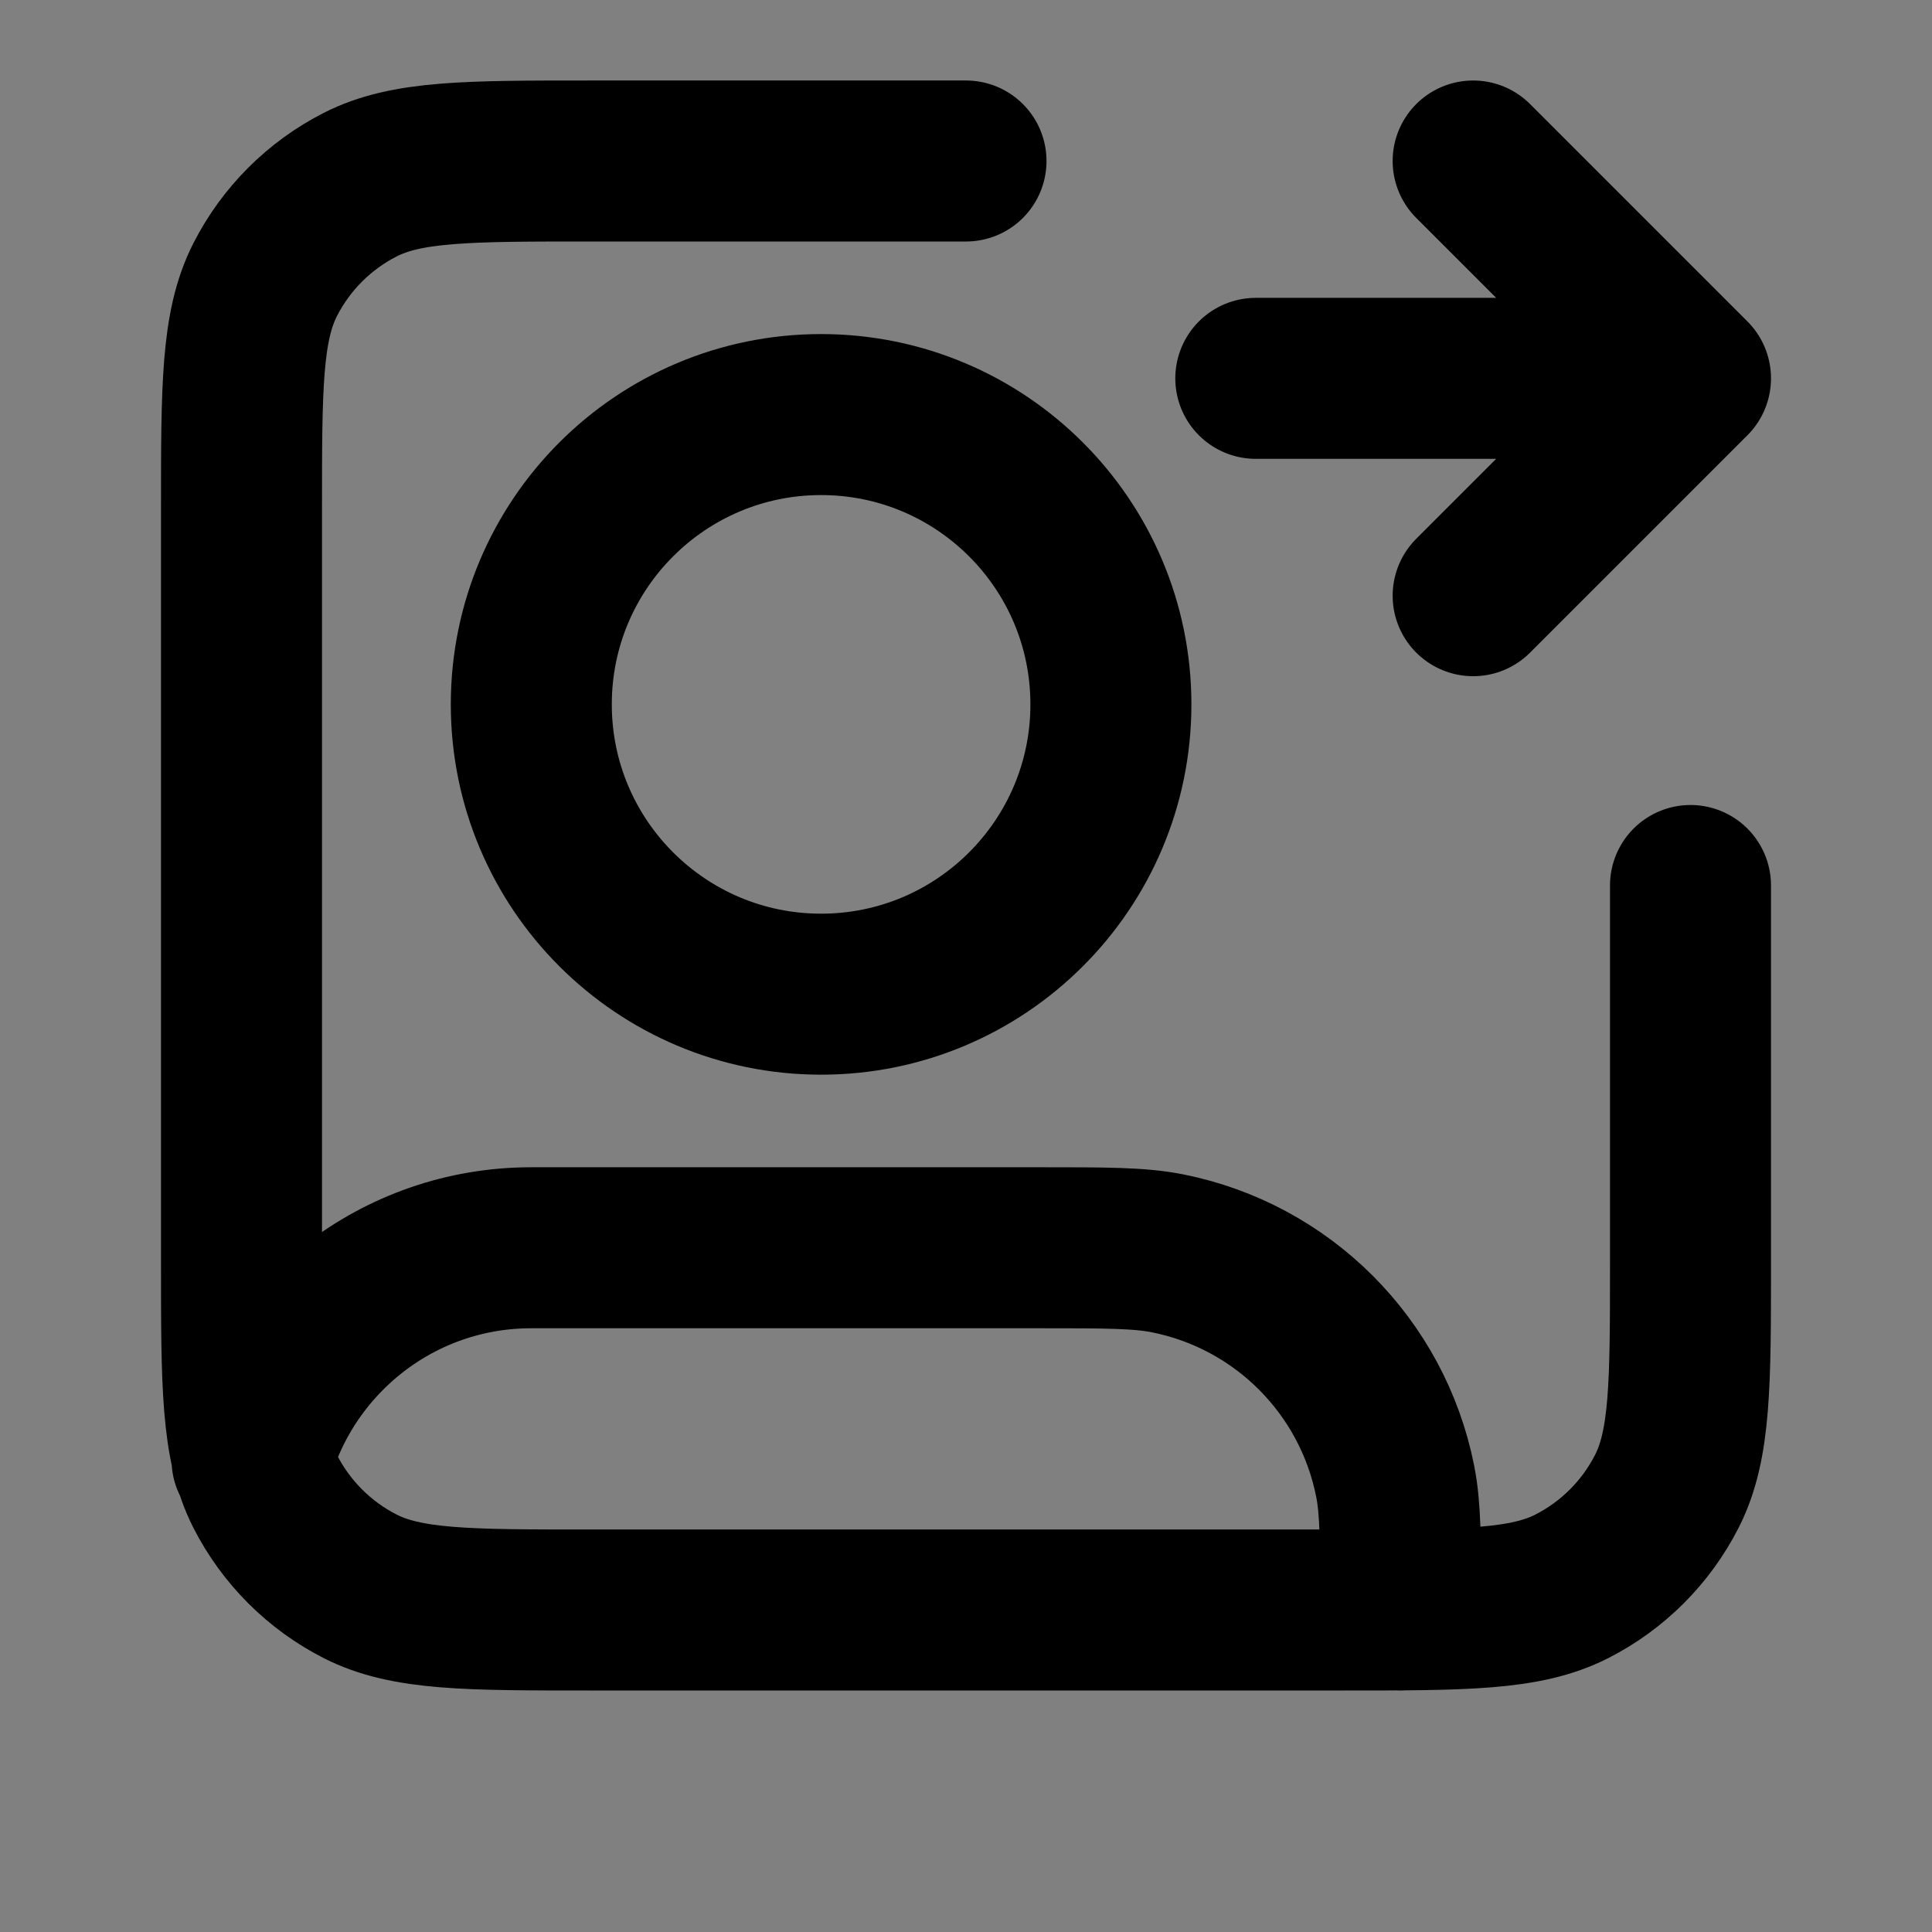 <svg width="24" height="24" viewBox="0 0 24 24" fill="none" xmlns="http://www.w3.org/2000/svg">
<rect x="0" y="0" width="24" height="24" fill="#808080" stroke="none"/>
<path d="M10.2 12.35C12.188 12.35 13.8 10.738 13.8 8.75C13.8 6.762 12.188 5.15 10.2 5.15C8.212 5.15 6.6 6.762 6.6 8.75C6.6 10.738 8.212 12.35 10.2 12.35Z" fill="white" fill-opacity="0.01"/>
<path d="M18.3 7.4L21 4.7M21 4.7L18.3 2M21 4.7L15.6 4.7M21 11V15.68C21 17.192 21 17.948 20.706 18.526C20.447 19.034 20.034 19.447 19.526 19.706C18.948 20 18.192 20 16.68 20H7.32C5.808 20 5.052 20 4.474 19.706C3.966 19.447 3.553 19.034 3.294 18.526C3 17.948 3 17.192 3 15.68V6.32C3 4.808 3 4.052 3.294 3.474C3.553 2.966 3.966 2.553 4.474 2.294C5.052 2 5.808 2 7.32 2H12M3.131 18.134C3.553 16.615 4.946 15.5 6.6 15.5H12.9C13.736 15.5 14.154 15.5 14.502 15.569C15.93 15.853 17.047 16.97 17.331 18.398C17.4 18.745 17.4 19.164 17.4 20M13.8 8.75C13.8 10.738 12.188 12.35 10.2 12.35C8.212 12.35 6.6 10.738 6.6 8.75C6.6 6.762 8.212 5.15 10.2 5.15C12.188 5.15 13.8 6.762 13.8 8.75Z" stroke="black" stroke-width="2" stroke-linecap="round" stroke-linejoin="round"/>
</svg>
